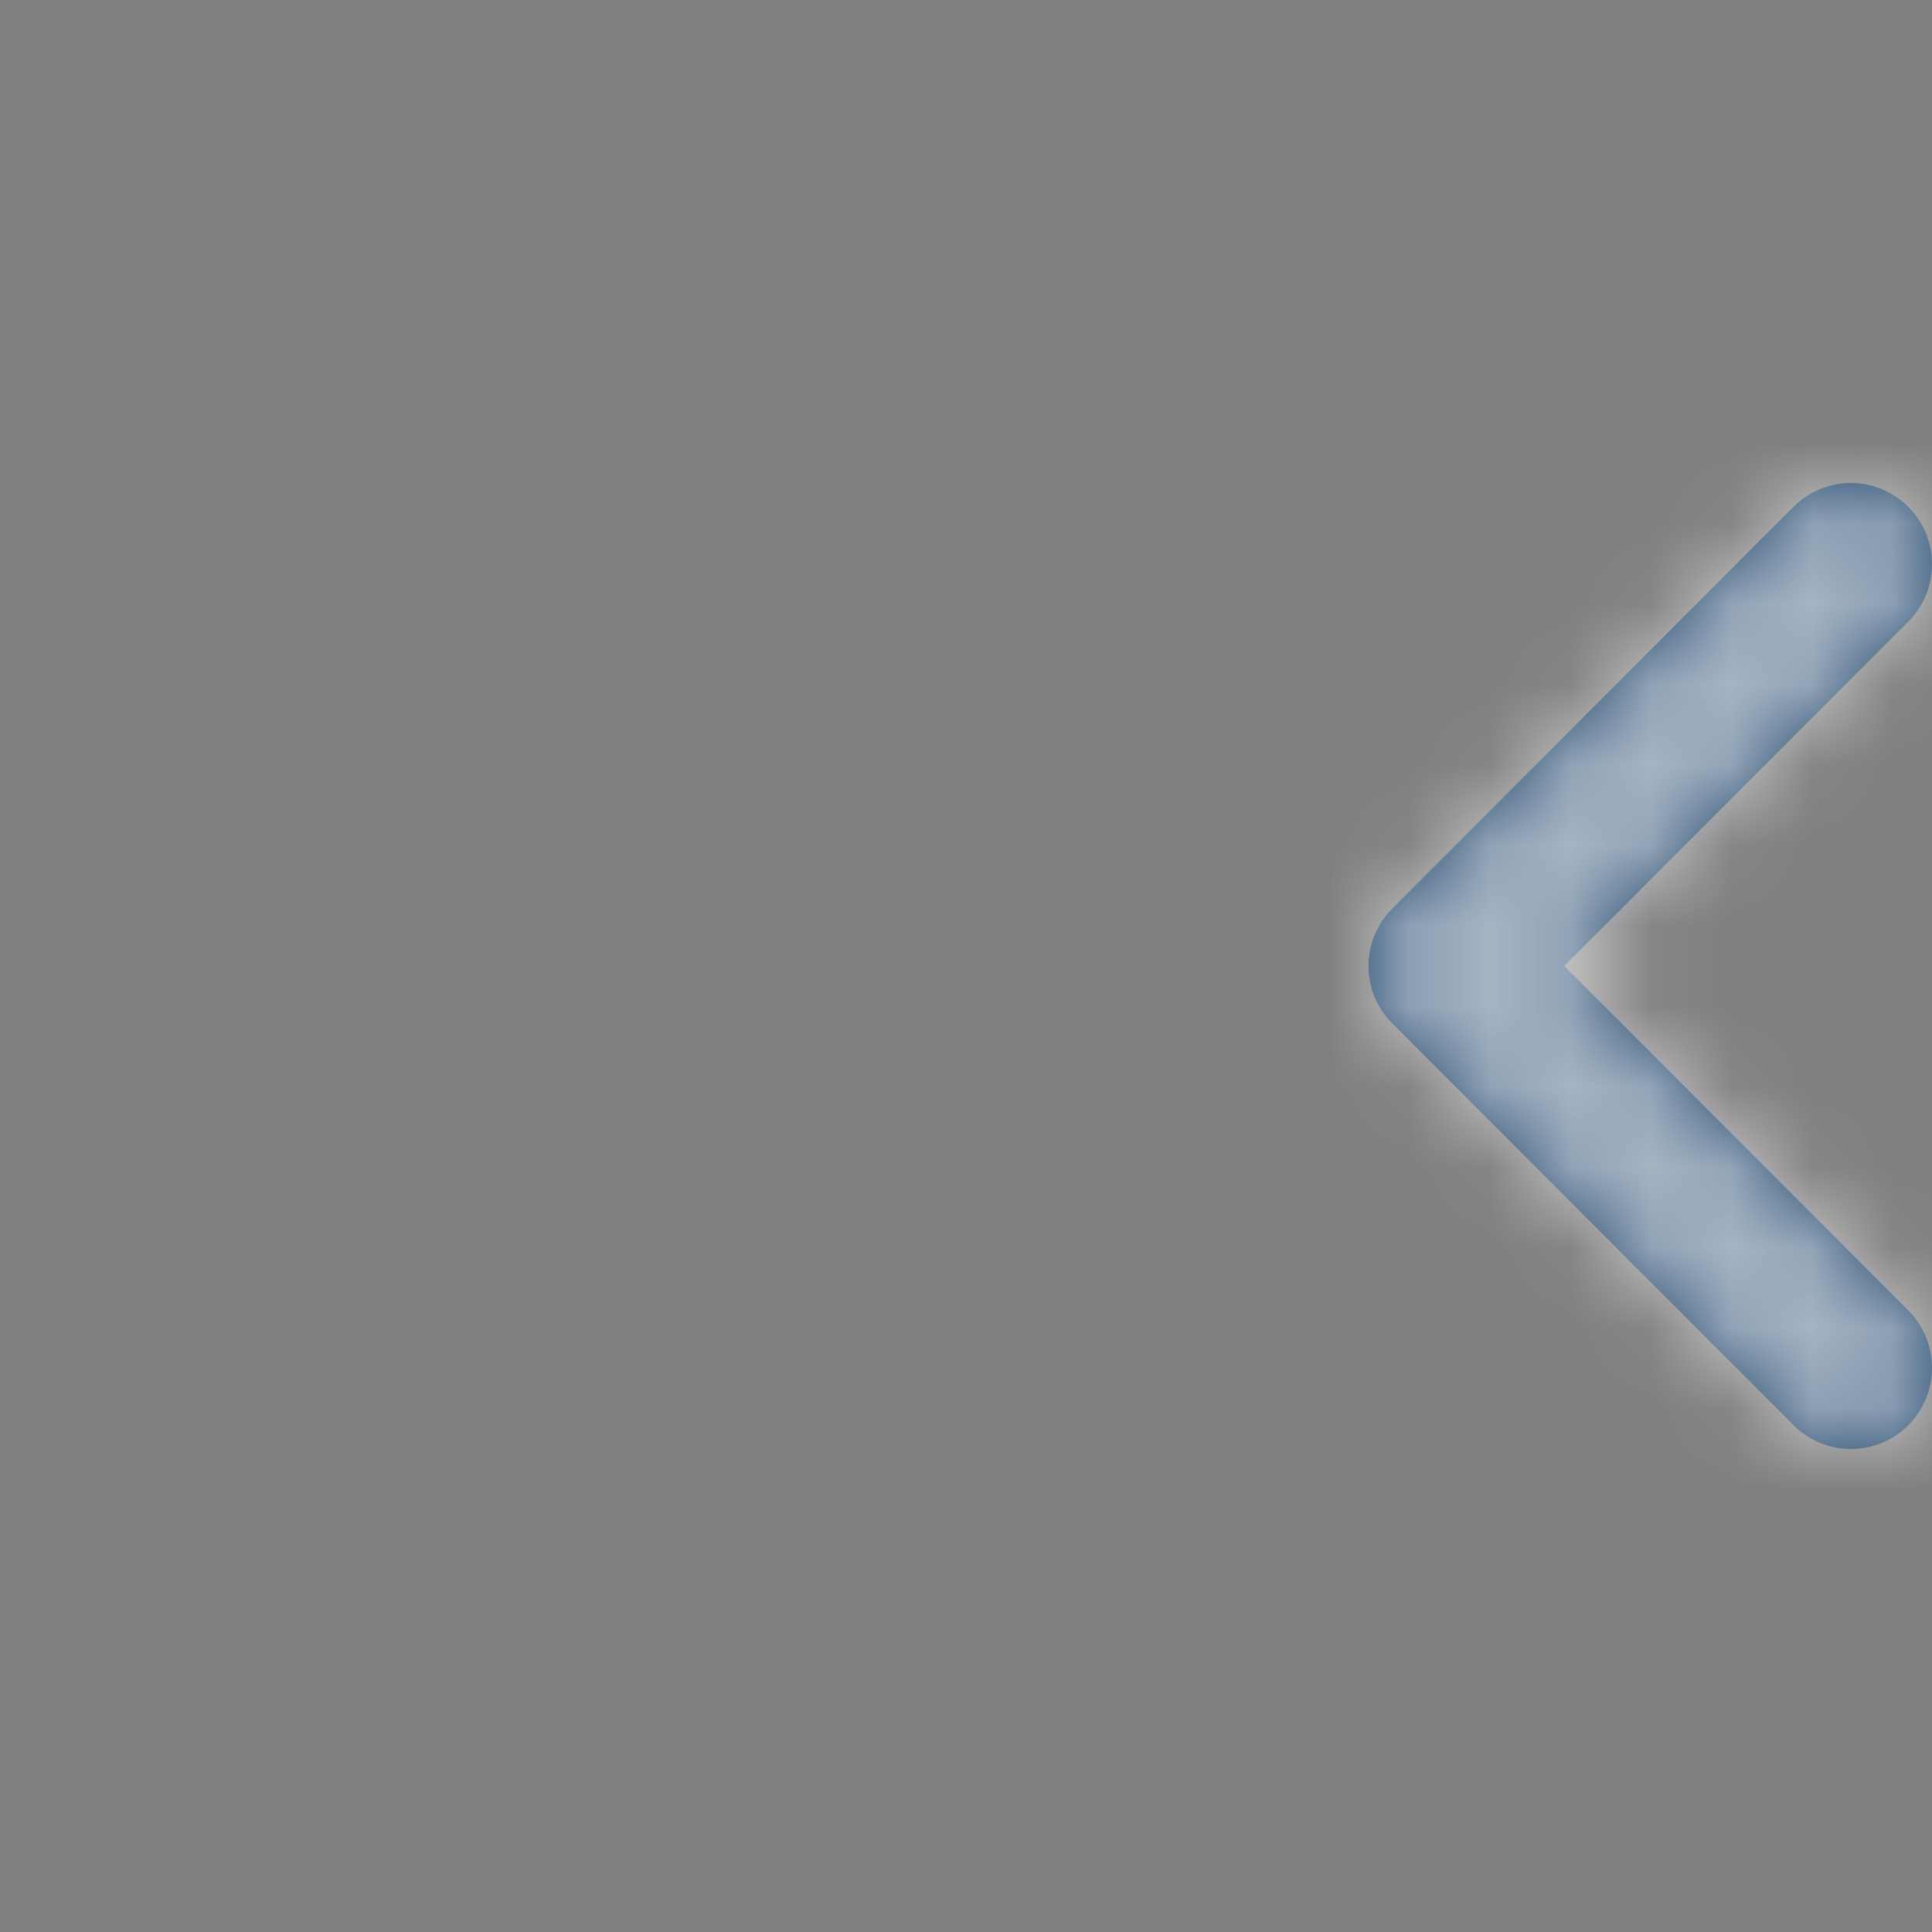 <svg xmlns="http://www.w3.org/2000/svg" xmlns:xlink="http://www.w3.org/1999/xlink" width="24" height="24"
    viewBox="0 0 24 24">
    <rect x="0" y="0" width="24" height="24" fill="#808080" stroke="none"/>
    <defs>
        <path id="tziwattb4a"
            d="M17 12c0-.258.098-.516.295-.713l4.986-4.992c.393-.393 1.03-.393 1.424 0 .393.394.393 1.033 0 1.427L19.432 12l4.273 4.278c.393.394.393 1.033 0 1.427-.393.393-1.031.393-1.424 0l-4.986-4.992C17.098 12.516 17 12.258 17 12z" />
    </defs>
    <g fill="none" fill-rule="evenodd">
        <g>
            <mask id="m6z3h44n3b" fill="#fff">
                <use xlink:href="#tziwattb4a" />
            </mask>
            <use fill="#294D73" xlink:href="#tziwattb4a" />
            <g fill="rgba(248,248,248,0.6)" mask="url(#m6z3h44n3b)">
                <path d="M0 0H24V24H0z" />
            </g>
        </g>
    </g>
</svg>
